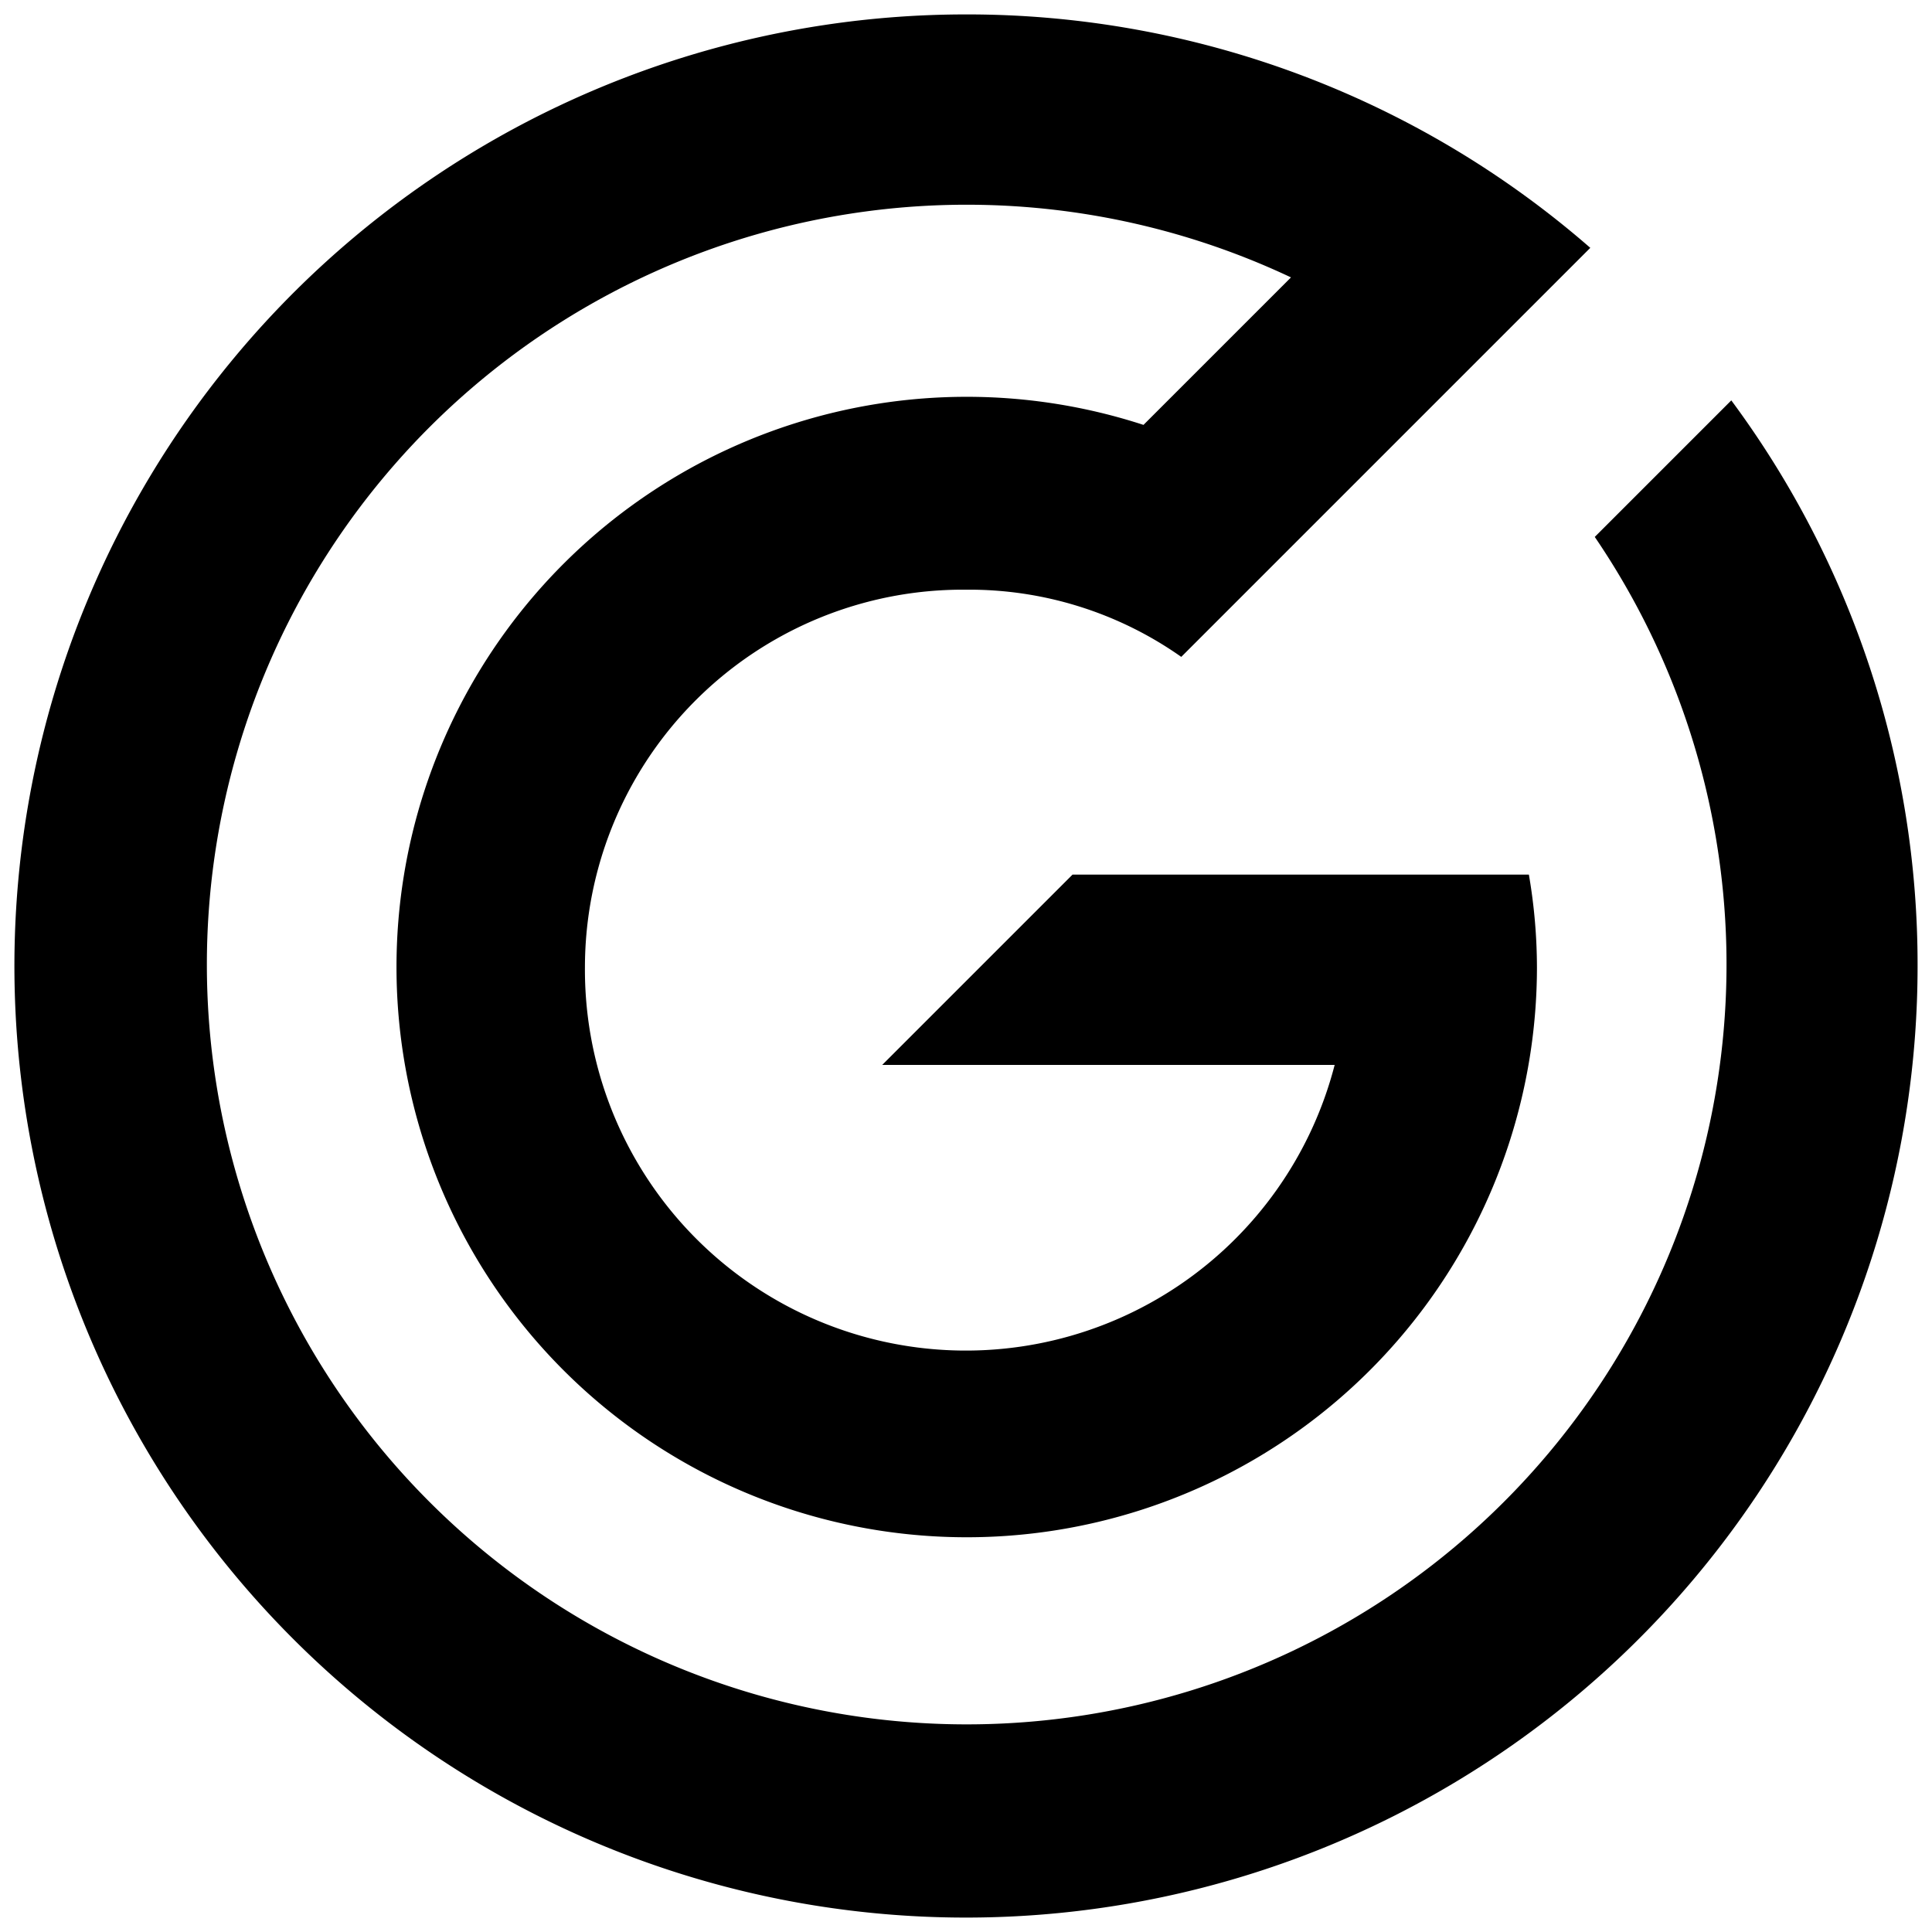 <svg id="Layer_1" data-name="Layer 1" xmlns="http://www.w3.org/2000/svg" viewBox="0 0 134 134"><title>G-Loot_Logo_Symbol_Black</title><path d="M120.08,27.77l-9.47,9.47a52.7,52.7,0,1,1-21.07-18L79.31,29.47A39.55,39.55,0,1,0,106.6,67.15a38.31,38.31,0,0,0-.56-6.49H74.39l-13.2,13.2H92.57a26.42,26.42,0,0,1-52-6.79A26.21,26.21,0,0,1,67,40.9a25.52,25.52,0,0,1,14.93,4.66L110.3,17.19A65.76,65.76,0,0,0,67,1h0a66,66,0,1,0,66,66h0A65.71,65.71,0,0,0,120.08,27.77Z"/></svg>